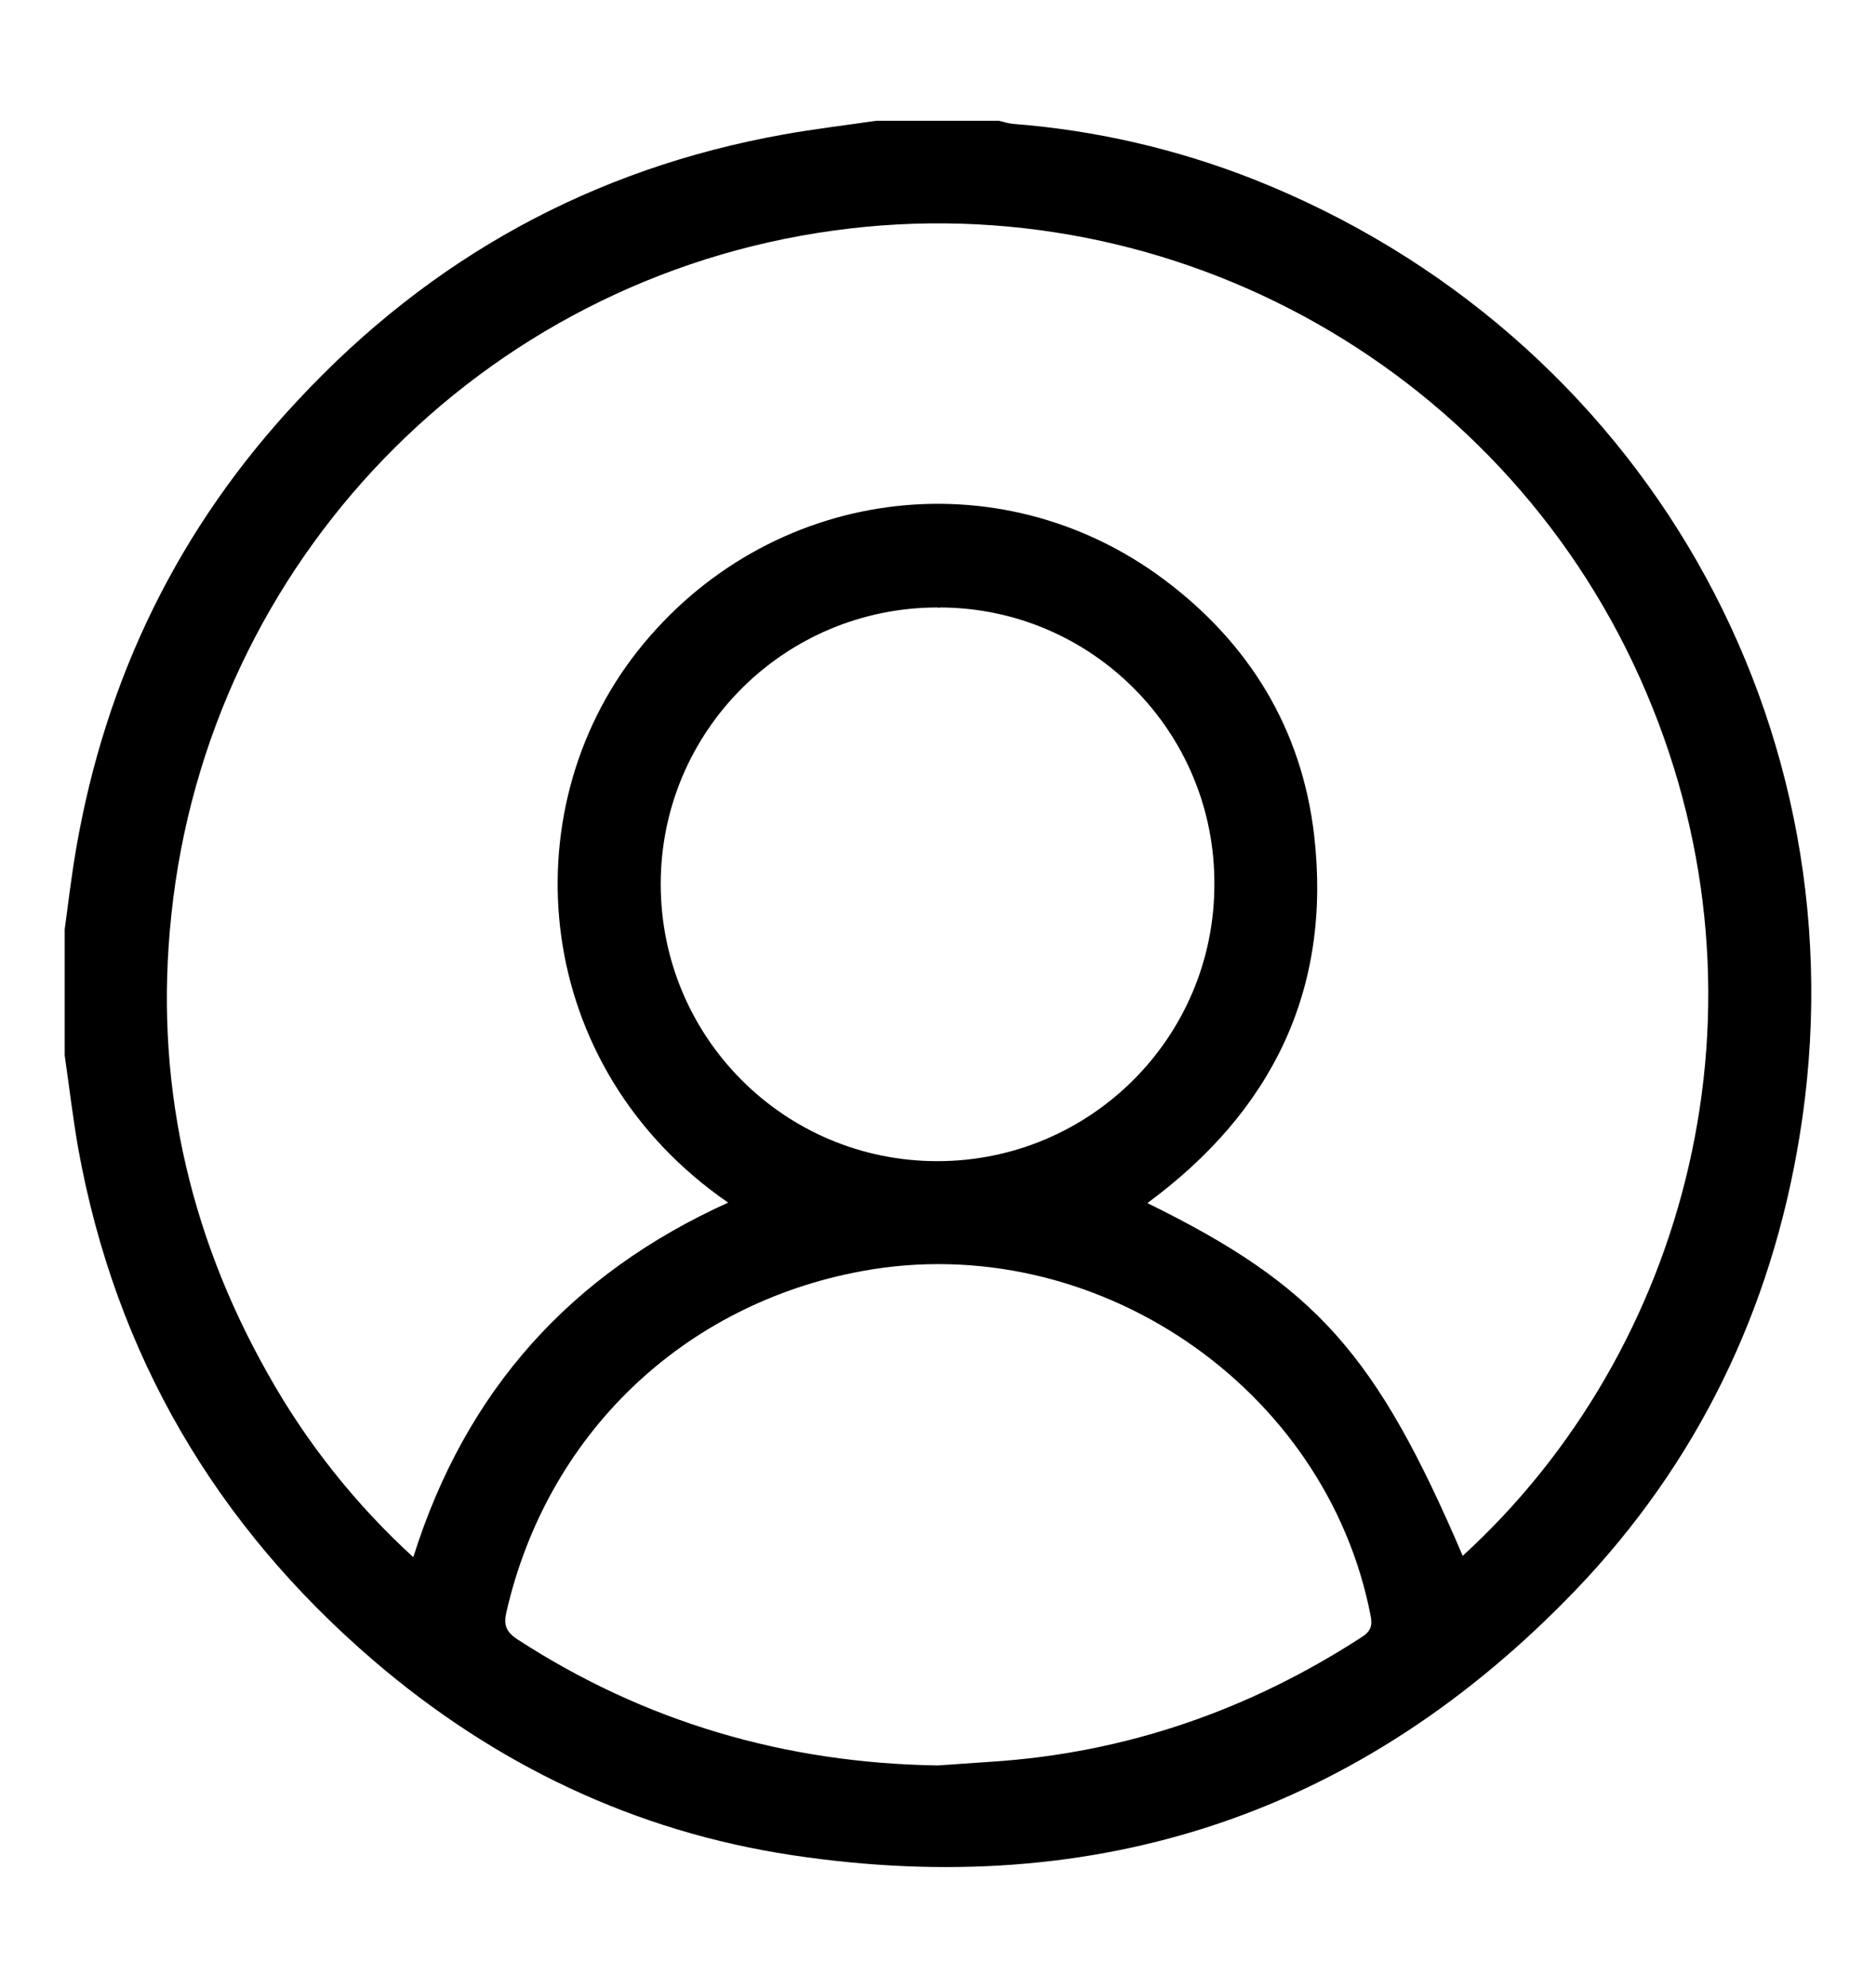 <?xml version="1.0" encoding="utf-8"?>
<!-- Generator: Adobe Illustrator 25.0.0, SVG Export Plug-In . SVG Version: 6.00 Build 0)  -->
<svg version="1.1" id="圖層_1" xmlns="http://www.w3.org/2000/svg" xmlns:xlink="http://www.w3.org/1999/xlink" x="0px" y="0px"
	 viewBox="0 0 411.7 436.2" style="enable-background:new 0 0 411.7 436.2;" xml:space="preserve">
<path d="M14.2,231.6v-27.7c0.8-5.9,1.5-11.8,2.5-17.6c6.5-37.7,22.6-70.7,48.8-98.6C94.5,56.6,130,37,172,29.5
	c6.7-1.2,13.5-2,20.3-3h26.9c1.1,0.3,2.2,0.6,3.3,0.7c18,1.4,35.7,5.5,52.5,12.1C360.2,73,409.7,159.4,394.9,249.5
	c-6.2,38-22.4,71.5-49,99.3c-47.1,49.1-104.9,68.4-172,58.3c-34.6-5.2-65.3-19.9-91.9-42.7c-34.7-29.8-56.6-67.1-64.8-112.2
	C16,245.4,15.2,238.5,14.2,231.6z M321,341.4c49.2-44.9,69.7-120.3,40.3-189.4C331.5,81.7,258,40.2,182.9,50.6
	C105.7,61.2,45.7,123.2,37.6,200.8c-3.8,35.7,3.5,69.4,21.2,100.7c8.4,15,19.2,28.6,31.9,40.2c11.5-36.6,34.6-62.2,69.1-77.8
	c-43.1-29.7-47.9-85.5-19.9-121c28.4-36,79.1-43,115.6-15.7c18.7,14,30.2,32.8,32.9,56.1c3.9,33.9-9.3,60.6-36.6,80.7
	C288.7,282.1,302,297,321,341.4z M205.8,387.4l11.6-0.8c29.6-1.9,56.7-11.3,81.5-27.4c2-1.3,2.3-2.6,1.9-4.6
	c-9.7-50.3-60.7-85-111.5-75.7c-39.4,7.2-69.3,35.9-78.2,75c-0.6,2.7,0,4.2,2.4,5.8C141.5,377.9,172.4,386.9,205.8,387.4
	L205.8,387.4z M205.8,133.3c-33.6,0-60.8,27.1-60.8,60.7s27.1,60.8,60.7,60.8c33.5,0,60.8-27.1,60.8-60.7
	c0.2-33.4-26.8-60.7-60.2-60.8C206.1,133.4,206,133.4,205.8,133.3L205.8,133.3z"/>
</svg>
